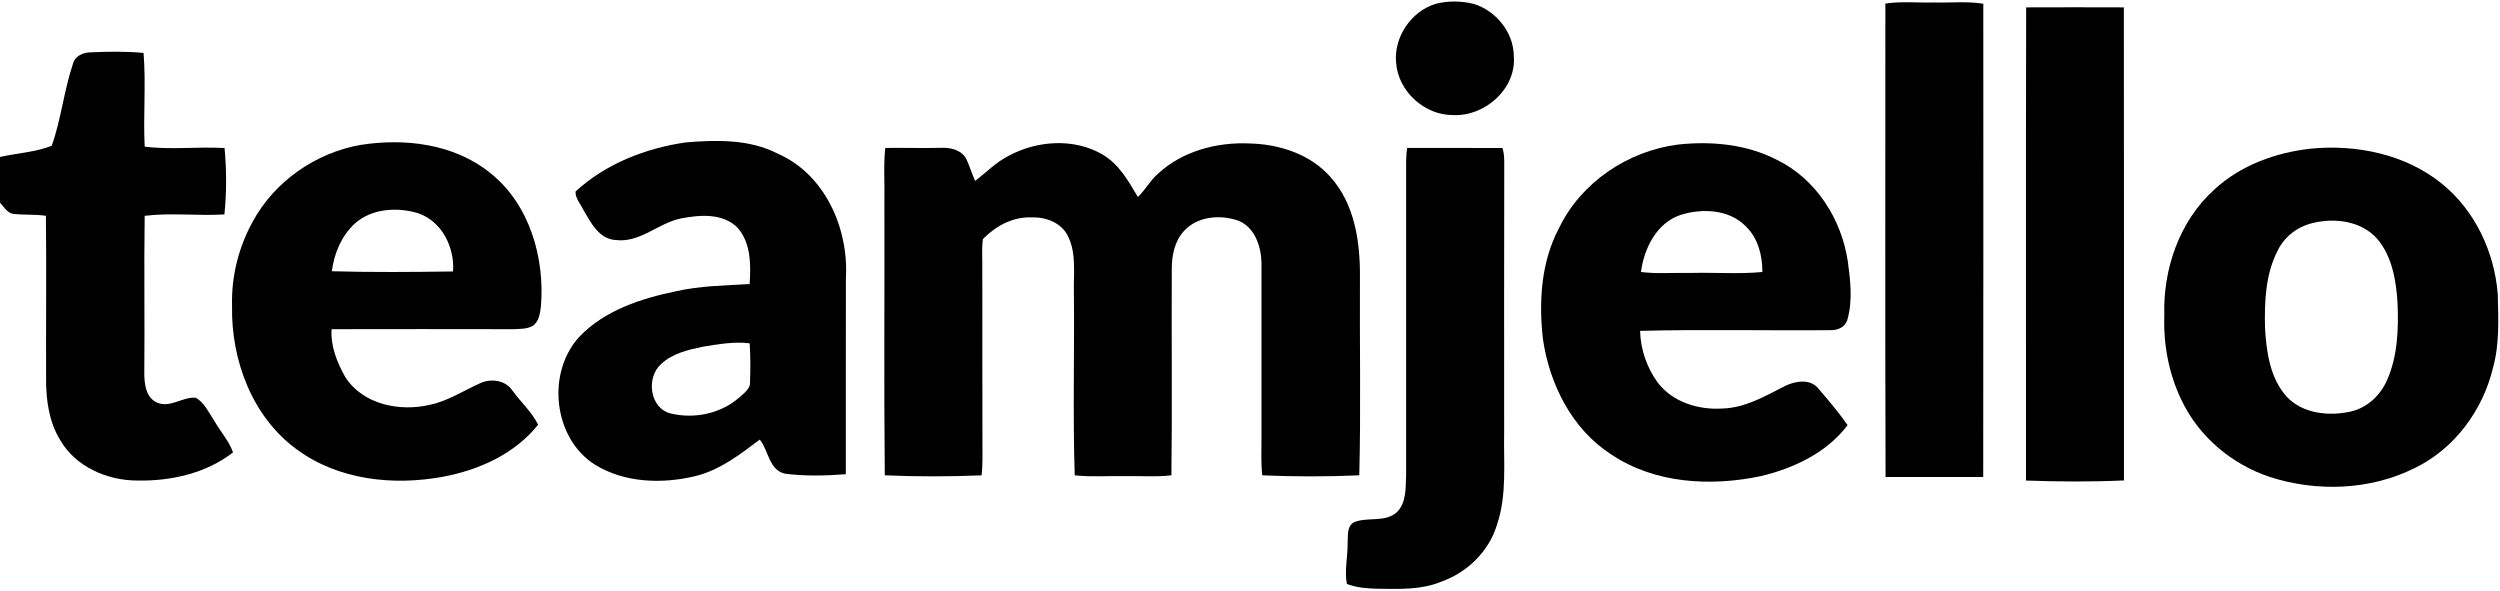 <?xml version="1.0" encoding="UTF-8" ?>
<!DOCTYPE svg PUBLIC "-//W3C//DTD SVG 1.1//EN" "http://www.w3.org/Graphics/SVG/1.1/DTD/svg11.dtd">
<svg width="800pt" height="189pt" viewBox="0 0 800 189" version="1.1" xmlns="http://www.w3.org/2000/svg">
<g id="#000000ff">
<path fill="#000000" opacity="1.00" d=" M 459.33 1.25 C 463.34 0.20 467.65 0.25 471.67 1.27 C 478.79 3.50 484.39 10.42 484.42 17.99 C 485.28 28.41 475.10 37.34 465.01 36.82 C 455.85 36.91 447.39 29.21 446.75 20.04 C 445.98 11.90 451.53 3.67 459.33 1.25 Z" />
<path fill="#000000" opacity="1.00" d=" M 603.32 1.14 C 608.51 0.37 613.78 0.93 619.00 0.79 C 624.21 0.94 629.48 0.35 634.66 1.20 C 634.65 51.68 634.71 102.16 634.63 152.64 C 624.21 152.64 613.79 152.64 603.38 152.64 C 603.22 102.15 603.33 51.63 603.32 1.14 Z" />
<path fill="#000000" opacity="1.00" d=" M 648.37 2.36 C 658.78 2.32 669.21 2.32 679.63 2.36 C 679.71 52.81 679.65 103.29 679.67 153.74 C 669.24 154.21 658.74 154.15 648.32 153.77 C 648.35 103.30 648.25 52.82 648.37 2.36 Z" />
<path fill="#000000" opacity="1.00" d=" M 23.37 20.36 C 24.02 17.87 26.62 16.78 28.99 16.75 C 34.63 16.49 40.31 16.39 45.94 16.95 C 46.74 26.92 45.80 36.95 46.30 46.93 C 54.77 47.99 63.34 46.87 71.85 47.37 C 72.52 54.41 72.53 61.58 71.81 68.62 C 63.32 69.13 54.76 68.02 46.30 69.06 C 46.05 85.71 46.33 102.39 46.18 119.06 C 46.15 122.62 46.55 127.20 50.29 128.85 C 54.50 130.63 58.47 126.89 62.65 127.28 C 65.43 128.85 66.76 131.99 68.50 134.53 C 70.43 137.99 73.25 141.02 74.57 144.77 C 65.98 151.45 54.66 154.00 43.93 153.77 C 34.30 153.77 24.10 149.34 19.20 140.72 C 15.61 134.82 14.70 127.78 14.75 120.99 C 14.69 103.68 14.89 86.36 14.69 69.05 C 11.27 68.55 7.81 68.83 4.38 68.46 C 2.33 68.25 1.27 66.20 0.00 64.84 L 0.00 50.23 C 5.50 48.97 11.28 48.74 16.56 46.64 C 19.58 38.10 20.46 28.94 23.37 20.36 Z" />
<path fill="#000000" opacity="1.00" d=" M 219.45 45.57 C 229.31 44.75 239.80 44.51 248.85 49.15 C 264.03 55.79 271.60 73.10 270.69 89.00 C 270.61 109.91 270.70 130.83 270.66 151.75 C 264.25 152.24 257.71 152.40 251.32 151.60 C 246.02 150.51 246.00 144.16 243.12 140.66 C 236.78 145.45 230.30 150.48 222.40 152.38 C 211.81 154.90 199.82 154.54 190.35 148.67 C 176.94 140.19 174.78 118.98 185.58 107.57 C 193.65 99.24 205.14 95.52 216.22 93.23 C 223.99 91.44 231.98 91.37 239.89 90.89 C 240.29 84.80 240.33 77.80 236.07 72.93 C 231.40 68.14 224.01 68.72 217.98 69.89 C 210.69 71.31 204.86 77.77 197.05 76.81 C 191.72 76.53 189.08 71.27 186.72 67.24 C 185.82 65.31 184.06 63.48 184.17 61.28 C 193.82 52.40 206.58 47.42 219.45 45.57 M 225.01 110.93 C 220.26 111.92 215.14 113.07 211.52 116.53 C 206.70 120.82 207.88 130.66 214.63 132.31 C 222.10 134.11 230.48 132.42 236.36 127.36 C 237.94 125.92 240.23 124.48 240.01 122.04 C 240.16 117.99 240.16 113.92 239.90 109.87 C 234.92 109.22 229.92 110.16 225.01 110.93 Z" />
<path fill="#000000" opacity="1.00" d=" M 115.34 46.38 C 129.53 44.14 145.23 46.00 156.74 55.24 C 169.44 65.26 174.37 82.38 173.10 98.04 C 172.82 100.28 172.46 102.99 170.40 104.34 C 168.44 105.36 166.15 105.24 164.00 105.34 C 144.71 105.32 125.41 105.28 106.12 105.34 C 105.73 110.64 107.85 116.00 110.44 120.57 C 116.07 129.49 127.94 131.82 137.64 129.52 C 143.37 128.30 148.31 125.01 153.60 122.66 C 157.07 121.00 161.73 121.63 163.97 124.97 C 166.63 128.66 170.15 131.80 172.20 135.89 C 164.78 145.26 153.16 150.45 141.63 152.58 C 125.83 155.47 108.35 153.62 95.11 143.91 C 80.76 133.56 73.93 115.28 74.26 98.00 C 73.98 88.60 76.32 79.15 80.87 70.93 C 87.81 58.06 101.00 48.91 115.34 46.38 M 113.52 71.56 C 109.26 75.48 106.91 81.14 106.19 86.80 C 119.10 87.16 132.06 87.05 144.98 86.87 C 145.51 79.13 141.40 70.77 133.72 68.20 C 127.04 66.21 118.91 66.70 113.52 71.56 Z" />
<path fill="#000000" opacity="1.00" d=" M 322.82 49.84 C 331.85 44.98 343.58 44.13 352.64 49.35 C 358.02 52.40 361.07 57.90 364.12 63.03 C 366.52 60.77 368.05 57.75 370.56 55.59 C 378.41 48.30 389.49 45.41 400.01 45.91 C 409.40 46.16 419.16 49.29 425.57 56.45 C 433.58 65.20 435.30 77.60 435.18 89.01 C 435.06 110.03 435.50 131.08 434.97 152.10 C 424.65 152.56 414.26 152.54 403.94 152.11 C 403.45 148.09 403.69 144.04 403.68 140.00 C 403.66 121.32 403.69 102.64 403.68 83.97 C 403.53 78.80 401.54 72.80 396.38 70.66 C 390.61 68.58 383.23 69.15 378.90 73.89 C 375.90 77.12 374.97 81.67 374.97 85.96 C 374.85 108.00 375.13 130.05 374.85 152.09 C 369.92 152.70 364.95 152.24 360.00 152.36 C 354.64 152.25 349.25 152.68 343.91 152.11 C 343.29 132.76 343.84 113.36 343.65 94.00 C 343.46 87.78 344.60 81.11 341.64 75.35 C 339.47 71.15 334.50 69.38 330.00 69.56 C 324.10 69.35 318.55 72.36 314.54 76.49 C 314.12 79.31 314.36 82.17 314.34 85.00 C 314.39 105.67 314.30 126.33 314.39 147.00 C 314.37 148.70 314.31 150.42 314.10 152.11 C 303.80 152.52 293.42 152.56 283.13 152.10 C 282.83 122.74 283.09 93.37 283.01 64.00 C 283.13 58.45 282.68 52.87 283.29 47.34 C 289.20 47.25 295.13 47.45 301.05 47.31 C 304.09 47.13 307.59 47.95 309.19 50.80 C 310.27 53.11 311.01 55.56 312.02 57.90 C 315.60 55.19 318.75 51.86 322.82 49.84 Z" />
<path fill="#000000" opacity="1.00" d=" M 498.91 72.94 C 505.95 58.32 520.96 48.32 536.92 46.26 C 547.69 45.09 559.00 46.15 568.73 51.21 C 581.19 57.31 589.36 70.25 591.32 83.77 C 592.14 89.85 592.87 96.21 591.19 102.20 C 590.61 104.52 588.21 105.71 585.97 105.65 C 565.60 105.84 545.19 105.34 524.83 105.88 C 524.97 111.80 526.99 117.71 530.51 122.47 C 535.24 128.69 543.49 131.20 551.06 130.73 C 558.45 130.57 564.97 126.68 571.37 123.43 C 574.56 121.94 579.23 121.15 581.76 124.21 C 585.07 128.02 588.34 131.91 591.23 136.04 C 584.60 144.86 573.96 149.89 563.42 152.37 C 547.41 155.73 529.51 154.78 515.59 145.41 C 502.99 137.31 495.78 122.87 493.72 108.35 C 492.38 96.40 493.16 83.74 498.91 72.94 M 537.79 68.77 C 530.11 71.32 526.09 79.49 525.11 87.04 C 530.38 87.69 535.70 87.21 541.00 87.34 C 548.65 87.14 556.33 87.76 563.96 87.04 C 563.99 81.75 562.56 76.13 558.61 72.38 C 553.29 66.96 544.67 66.61 537.79 68.77 Z" />
<path fill="#000000" opacity="1.00" d=" M 450.28 47.34 C 460.45 47.36 470.62 47.32 480.79 47.36 C 481.28 48.85 481.34 50.42 481.36 51.97 C 481.28 80.65 481.34 109.32 481.33 138.00 C 481.11 148.02 482.30 158.35 479.00 168.02 C 476.43 176.50 469.44 183.25 461.15 186.16 C 454.79 188.79 447.79 188.47 441.06 188.40 C 437.66 188.31 434.19 188.12 431.00 186.86 C 430.17 182.58 431.31 178.23 431.23 173.92 C 431.44 171.61 430.85 168.55 433.23 167.14 C 437.57 165.30 443.12 167.30 446.93 163.96 C 450.13 160.90 449.76 156.06 449.96 152.01 C 449.99 118.66 449.98 85.32 449.96 51.97 C 449.99 50.42 450.05 48.87 450.28 47.34 Z" />
<path fill="#000000" opacity="1.00" d=" M 739.45 47.57 C 754.08 46.15 769.70 49.34 781.31 58.71 C 791.95 67.26 798.19 80.56 799.28 94.04 C 799.47 101.96 799.90 110.05 797.74 117.77 C 794.48 131.33 785.41 143.63 772.74 149.76 C 758.48 156.89 741.43 157.48 726.36 152.63 C 714.16 148.58 703.55 139.67 698.05 127.97 C 694.02 119.61 692.26 110.26 692.58 101.00 C 692.11 86.15 697.40 70.72 708.60 60.64 C 717.00 52.87 728.20 48.81 739.45 47.57 M 740.31 71.32 C 735.47 72.37 731.19 75.52 728.96 79.97 C 724.94 87.60 724.60 96.54 724.81 104.99 C 725.26 112.72 726.42 121.16 731.89 127.10 C 736.97 132.34 745.00 133.20 751.84 131.78 C 757.20 130.72 761.64 126.68 763.81 121.74 C 767.27 114.03 767.55 105.35 767.22 97.03 C 766.77 89.81 765.52 82.03 760.65 76.36 C 755.65 70.77 747.30 69.64 740.31 71.32 Z" />
</g>
</svg>
